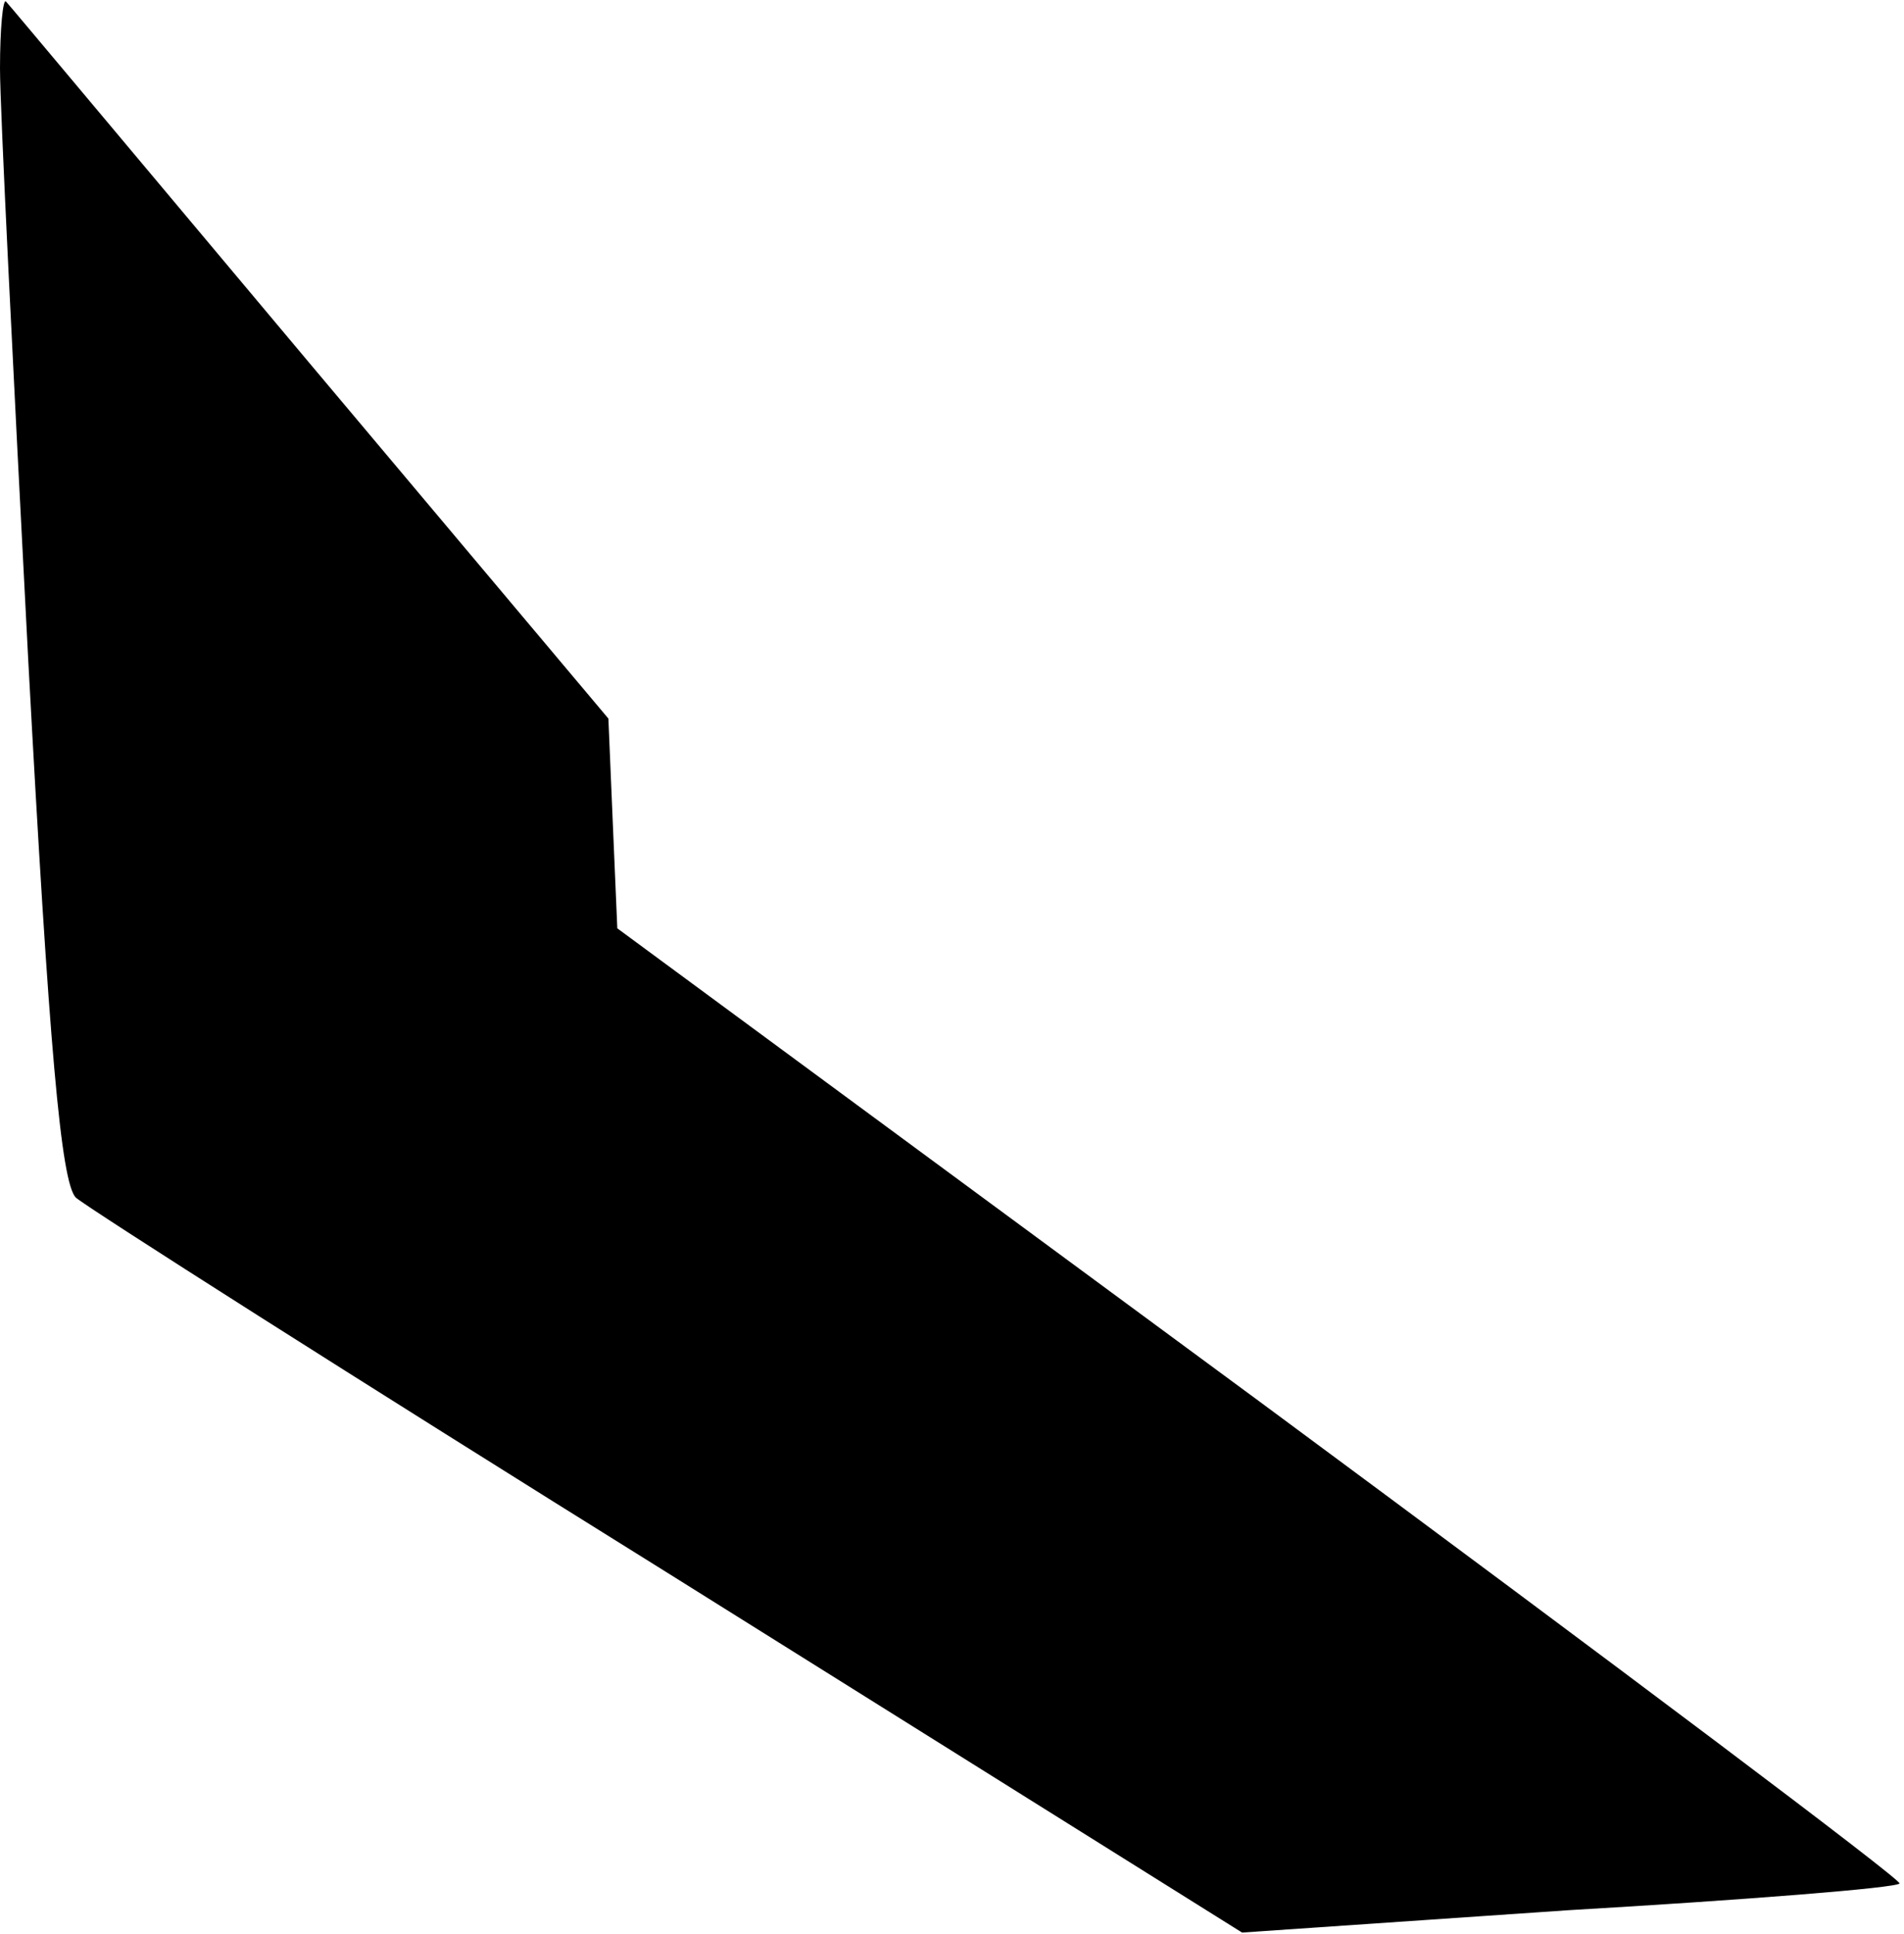 <?xml version="1.0" standalone="no"?>
<!DOCTYPE svg PUBLIC "-//W3C//DTD SVG 20010904//EN"
 "http://www.w3.org/TR/2001/REC-SVG-20010904/DTD/svg10.dtd">
<svg version="1.0" xmlns="http://www.w3.org/2000/svg"
 width="128pt" height="130pt" viewBox="0 0 128 130"
 preserveAspectRatio="xMidYMid meet">
<g transform="translate(0,130) scale(0.1,-0.1)"
fill="#000000" stroke="none">
<path fill="#000000" stroke="none" d="M0 1254 c0 -27 9 -206 19 -398 14 -260
22 -351 32 -361 8 -7 187 -121 399 -253 l385 -241 219 15 c120 7 221 15 223
18 2 2 -191 147 -429 323 l-433 319 -3 70 -3 71 -201 239 c-110 131 -202 241
-204 243 -2 2 -4 -18 -4 -45z"/>
</g>
</svg>
